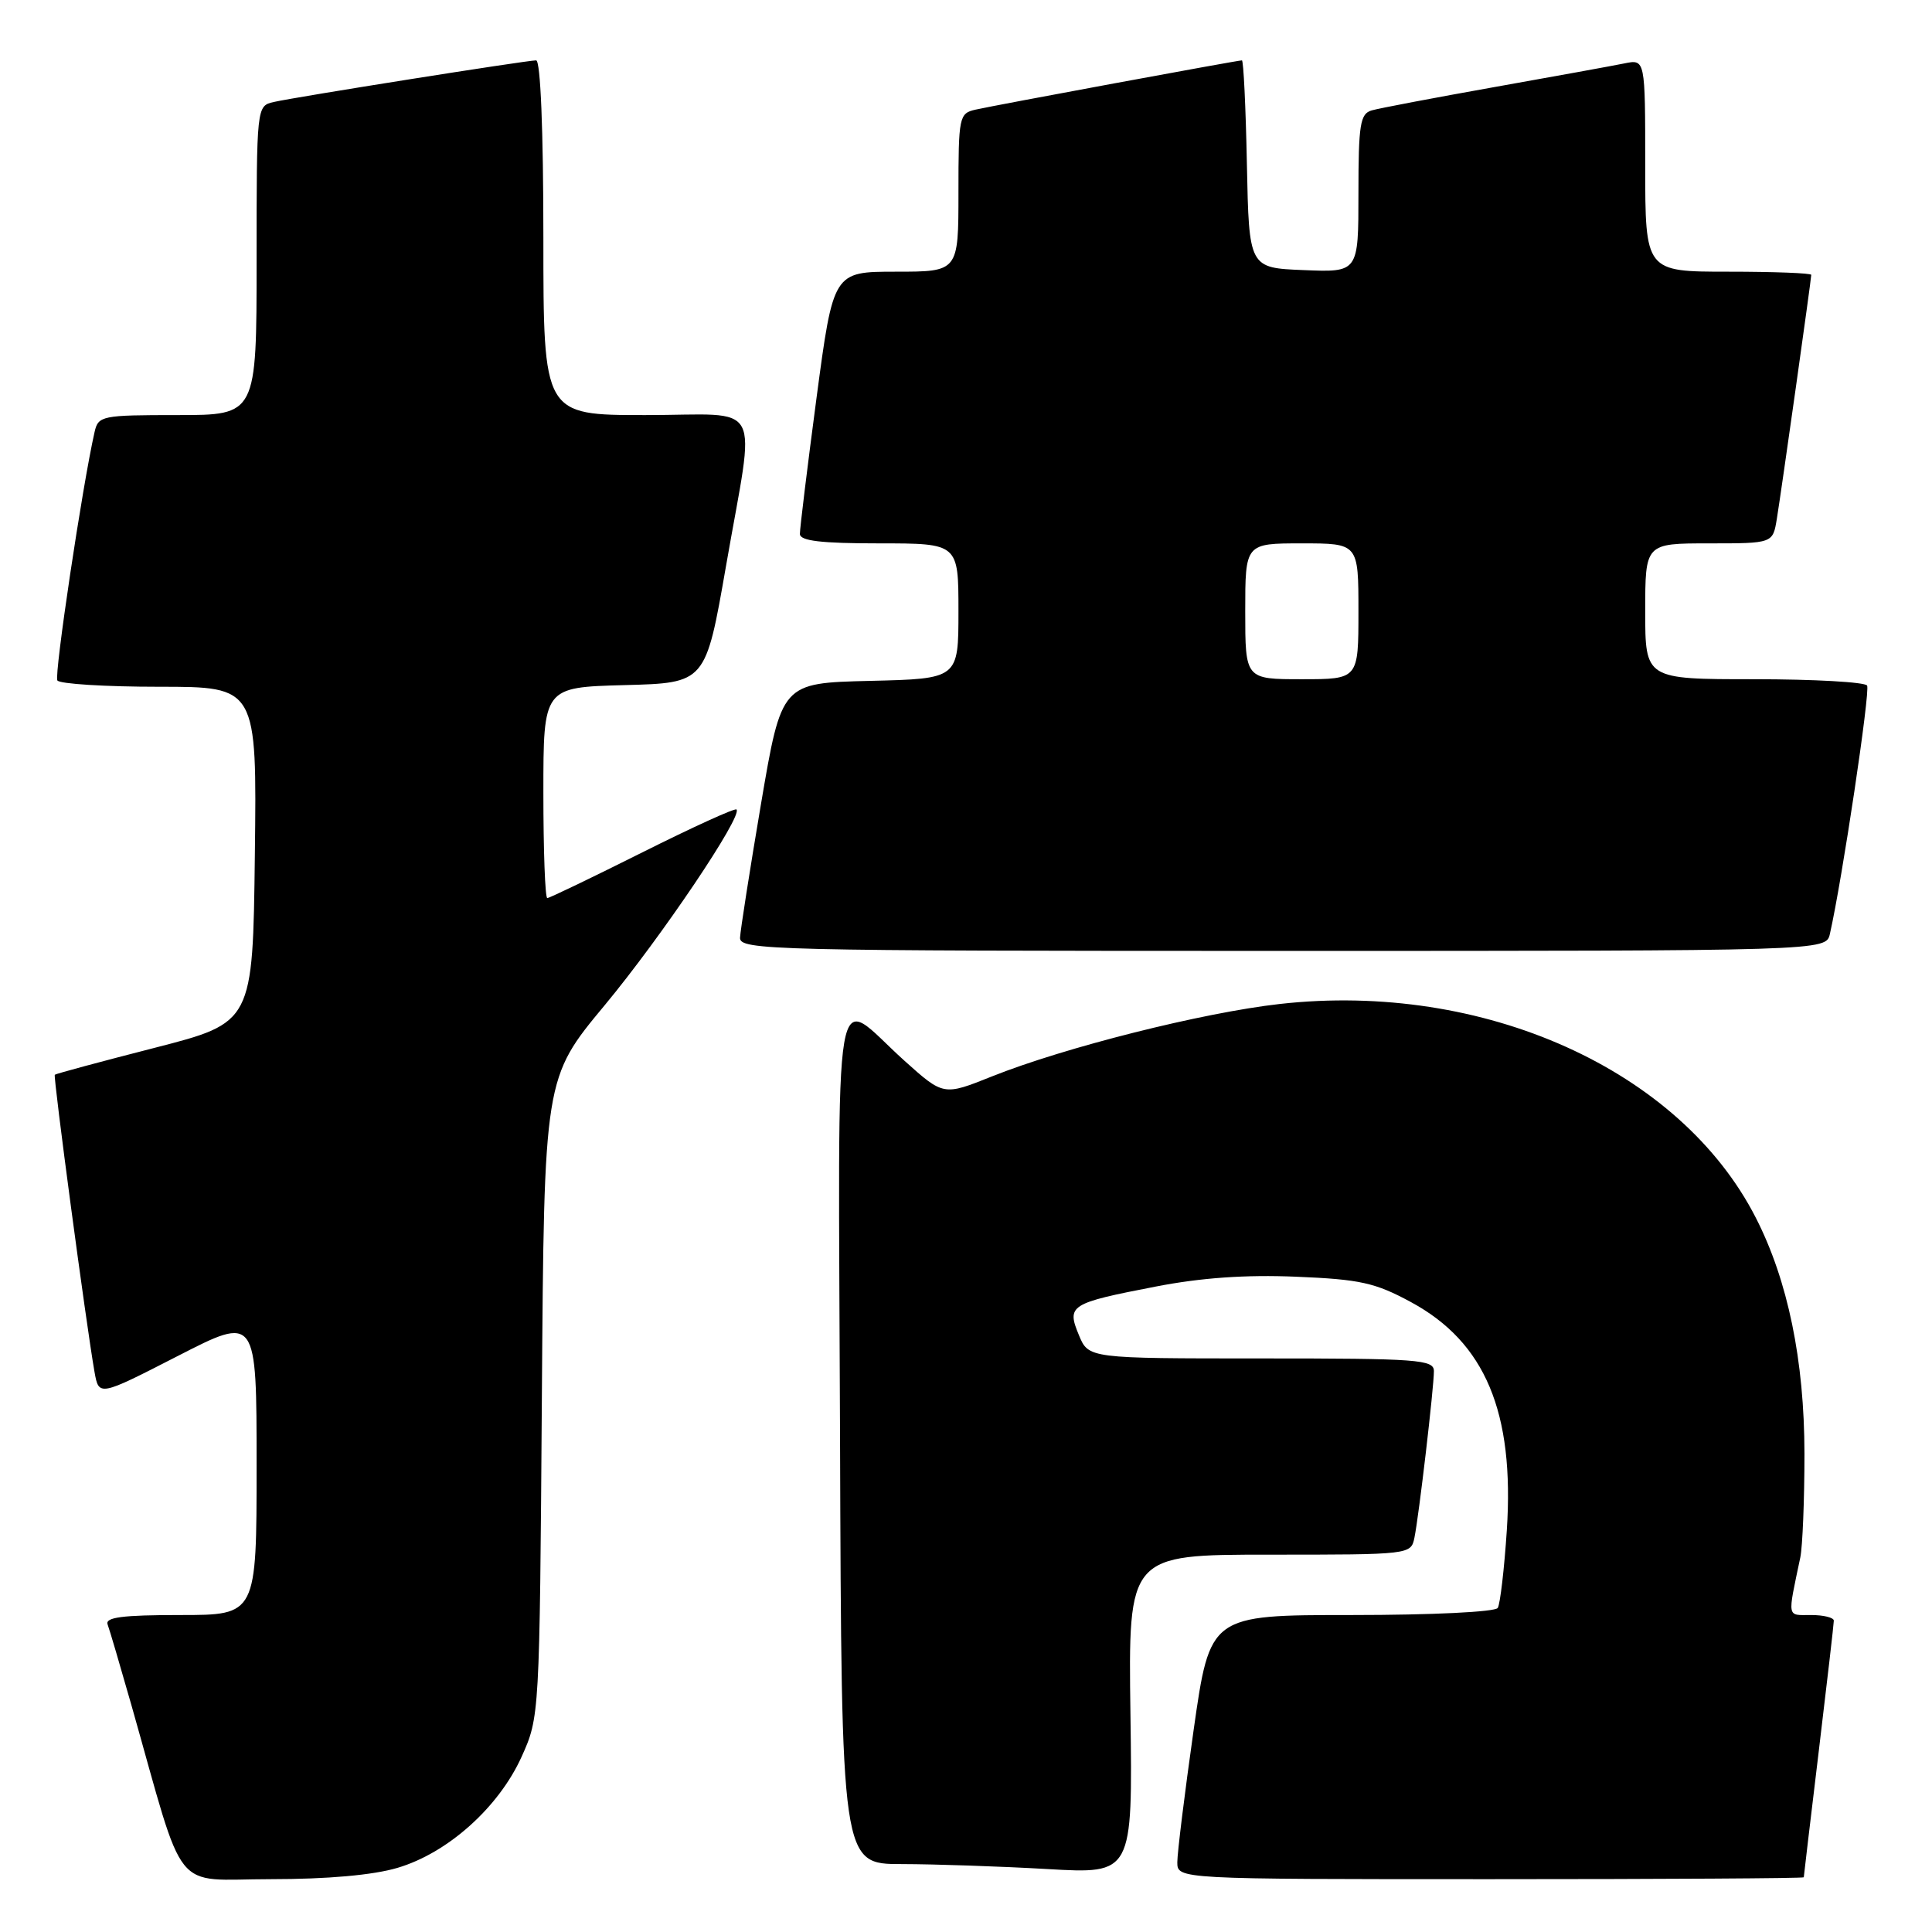 <?xml version="1.0" encoding="UTF-8" standalone="no"?>
<!DOCTYPE svg PUBLIC "-//W3C//DTD SVG 1.1//EN" "http://www.w3.org/Graphics/SVG/1.1/DTD/svg11.dtd" >
<svg xmlns="http://www.w3.org/2000/svg" xmlns:xlink="http://www.w3.org/1999/xlink" version="1.1" viewBox="0 0 256 256">
 <g >
 <path fill="currentColor"
d=" M 52.67 247.50 C 59.34 245.53 66.08 239.48 69.11 232.79 C 71.49 227.52 71.50 227.35 71.80 185.18 C 72.10 142.85 72.10 142.85 80.14 133.18 C 87.65 124.13 98.44 108.11 97.59 107.26 C 97.38 107.05 91.77 109.61 85.12 112.94 C 78.47 116.27 72.80 119.00 72.52 119.00 C 72.23 119.00 72.00 112.72 72.00 105.03 C 72.00 91.07 72.00 91.07 82.75 90.78 C 93.50 90.50 93.50 90.50 96.20 75.00 C 100.11 52.51 101.44 55.00 85.50 55.00 C 72.00 55.00 72.00 55.00 72.00 31.50 C 72.00 17.22 71.62 8.00 71.04 8.00 C 69.77 8.00 39.11 12.86 36.25 13.52 C 34.01 14.04 34.00 14.10 34.00 34.52 C 34.00 55.00 34.00 55.00 23.52 55.00 C 13.47 55.00 13.02 55.09 12.53 57.25 C 10.91 64.38 7.16 89.44 7.60 90.16 C 7.88 90.62 13.95 91.00 21.08 91.00 C 34.04 91.00 34.04 91.00 33.77 113.25 C 33.50 135.50 33.50 135.50 20.50 138.84 C 13.35 140.67 7.39 142.28 7.26 142.41 C 7.03 142.64 11.41 175.44 12.52 181.77 C 13.10 185.04 13.10 185.04 23.55 179.68 C 34.00 174.32 34.00 174.32 34.00 194.16 C 34.00 214.00 34.00 214.00 23.89 214.00 C 16.22 214.00 13.90 214.30 14.26 215.25 C 14.52 215.94 15.94 220.78 17.43 226.00 C 24.69 251.58 22.62 249.00 35.86 249.00 C 43.40 249.00 49.45 248.46 52.67 247.50 Z  M 239.01 248.75 C 239.01 248.61 239.91 241.07 241.00 232.00 C 242.09 222.93 242.99 215.16 242.99 214.75 C 243.00 214.34 241.64 214.00 239.98 214.00 C 236.73 214.00 236.83 214.56 238.55 206.37 C 238.85 204.93 239.10 198.74 239.10 192.62 C 239.09 180.28 236.90 169.65 232.65 161.35 C 222.62 141.72 196.56 130.02 169.59 133.03 C 159.35 134.18 141.08 138.78 131.44 142.63 C 125.02 145.20 125.02 145.20 119.84 140.55 C 110.15 131.84 111.09 126.35 111.31 190.50 C 111.50 247.00 111.50 247.00 119.50 247.00 C 123.90 247.01 132.58 247.30 138.79 247.66 C 150.08 248.31 150.08 248.31 149.79 227.15 C 149.50 206.00 149.50 206.00 168.23 206.00 C 186.85 206.00 186.96 205.99 187.42 203.75 C 188.02 200.82 190.00 183.86 190.00 181.68 C 190.00 180.15 187.89 180.00 167.12 180.00 C 144.24 180.00 144.24 180.00 142.96 176.91 C 141.32 172.96 141.75 172.68 153.12 170.48 C 159.12 169.31 165.06 168.89 171.72 169.17 C 180.22 169.52 182.21 169.96 186.97 172.54 C 196.80 177.86 200.69 187.13 199.66 202.78 C 199.32 207.92 198.78 212.54 198.46 213.06 C 198.13 213.59 189.77 214.00 179.11 214.00 C 160.33 214.00 160.33 214.00 158.16 229.25 C 156.97 237.64 156.00 245.51 156.00 246.75 C 156.00 249.00 156.00 249.00 197.50 249.00 C 220.32 249.00 239.00 248.89 239.01 248.75 Z  M 242.47 123.75 C 244.09 116.62 247.84 91.56 247.40 90.84 C 247.12 90.38 240.38 90.00 232.44 90.00 C 218.00 90.00 218.00 90.00 218.00 81.00 C 218.00 72.00 218.00 72.00 226.45 72.00 C 234.91 72.00 234.91 72.00 235.44 68.75 C 236.07 64.88 240.00 37.02 240.00 36.42 C 240.00 36.19 235.05 36.00 229.00 36.00 C 218.00 36.00 218.00 36.00 218.00 21.92 C 218.00 7.84 218.00 7.84 215.25 8.40 C 213.74 8.71 205.97 10.12 198.00 11.54 C 190.03 12.96 182.71 14.35 181.75 14.63 C 180.23 15.07 180.00 16.49 180.00 25.61 C 180.00 36.09 180.00 36.09 172.75 35.79 C 165.50 35.50 165.50 35.50 165.22 21.75 C 165.07 14.19 164.77 8.00 164.56 8.00 C 163.98 8.00 131.80 13.95 129.25 14.53 C 127.09 15.02 127.00 15.47 127.00 25.52 C 127.00 36.00 127.00 36.00 118.71 36.00 C 110.42 36.00 110.42 36.00 108.19 52.75 C 106.97 61.96 105.98 70.06 105.99 70.75 C 106.00 71.67 108.77 72.00 116.50 72.00 C 127.00 72.00 127.00 72.00 127.00 80.97 C 127.00 89.94 127.00 89.94 115.28 90.22 C 103.56 90.50 103.56 90.50 100.84 106.50 C 99.35 115.30 98.10 123.29 98.06 124.25 C 98.00 125.90 102.07 126.00 169.98 126.00 C 241.96 126.00 241.96 126.00 242.47 123.75 Z  M 165.00 81.00 C 165.00 72.00 165.00 72.00 172.50 72.00 C 180.00 72.00 180.00 72.00 180.00 81.00 C 180.00 90.00 180.00 90.00 172.50 90.00 C 165.00 90.00 165.00 90.00 165.00 81.00 Z "/>
</g>
</svg>